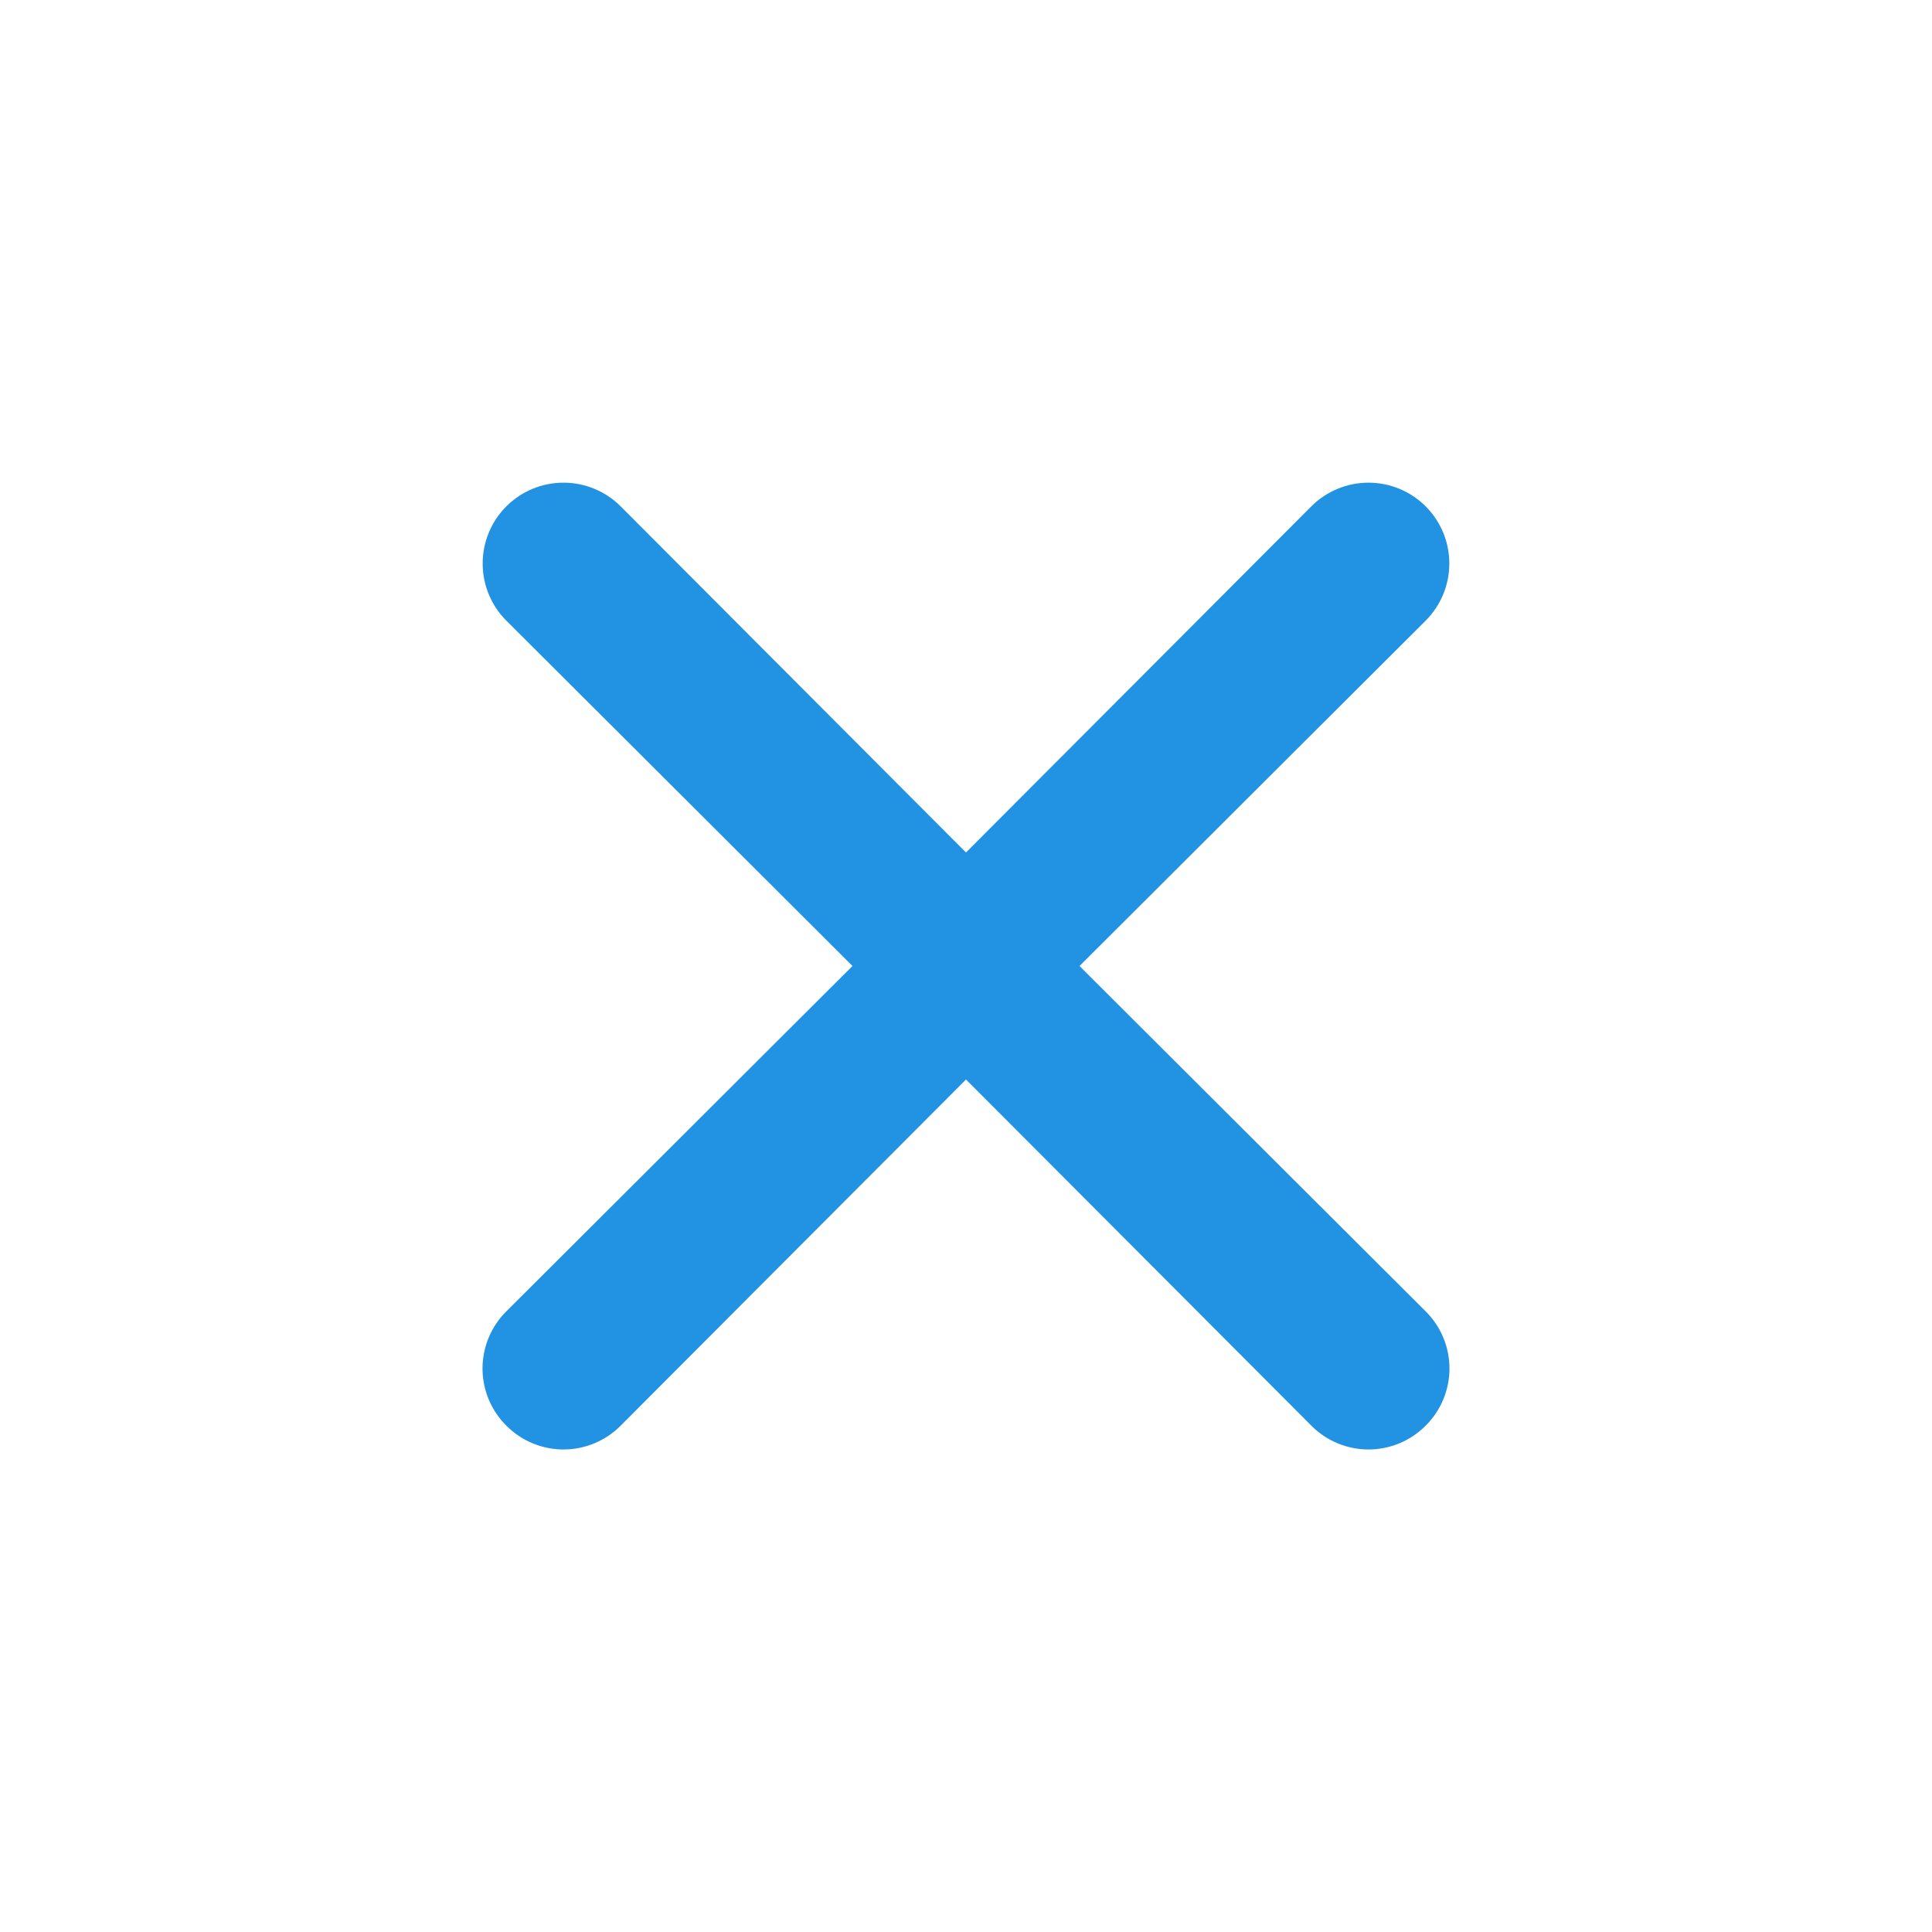 <svg width="48" height="48" viewBox="0 0 48 48" fill="none" xmlns="http://www.w3.org/2000/svg">
<path d="M26.82 24L35.42 15.42C35.797 15.043 36.008 14.533 36.008 14C36.008 13.467 35.797 12.957 35.42 12.58C35.043 12.203 34.533 11.992 34 11.992C33.467 11.992 32.957 12.203 32.58 12.58L24 21.18L15.42 12.58C15.043 12.203 14.533 11.992 14 11.992C13.467 11.992 12.957 12.203 12.58 12.58C12.203 12.957 11.992 13.467 11.992 14C11.992 14.533 12.203 15.043 12.58 15.42L21.18 24L12.58 32.58C12.393 32.766 12.244 32.987 12.142 33.231C12.041 33.475 11.988 33.736 11.988 34C11.988 34.264 12.041 34.525 12.142 34.769C12.244 35.013 12.393 35.234 12.58 35.42C12.766 35.608 12.987 35.756 13.231 35.858C13.475 35.959 13.736 36.012 14 36.012C14.264 36.012 14.525 35.959 14.769 35.858C15.013 35.756 15.234 35.608 15.42 35.42L24 26.82L32.58 35.42C32.766 35.608 32.987 35.756 33.231 35.858C33.475 35.959 33.736 36.012 34 36.012C34.264 36.012 34.525 35.959 34.769 35.858C35.013 35.756 35.234 35.608 35.42 35.42C35.608 35.234 35.756 35.013 35.858 34.769C35.959 34.525 36.012 34.264 36.012 34C36.012 33.736 35.959 33.475 35.858 33.231C35.756 32.987 35.608 32.766 35.42 32.58L26.82 24Z" fill="#2292E3"/>
</svg>
